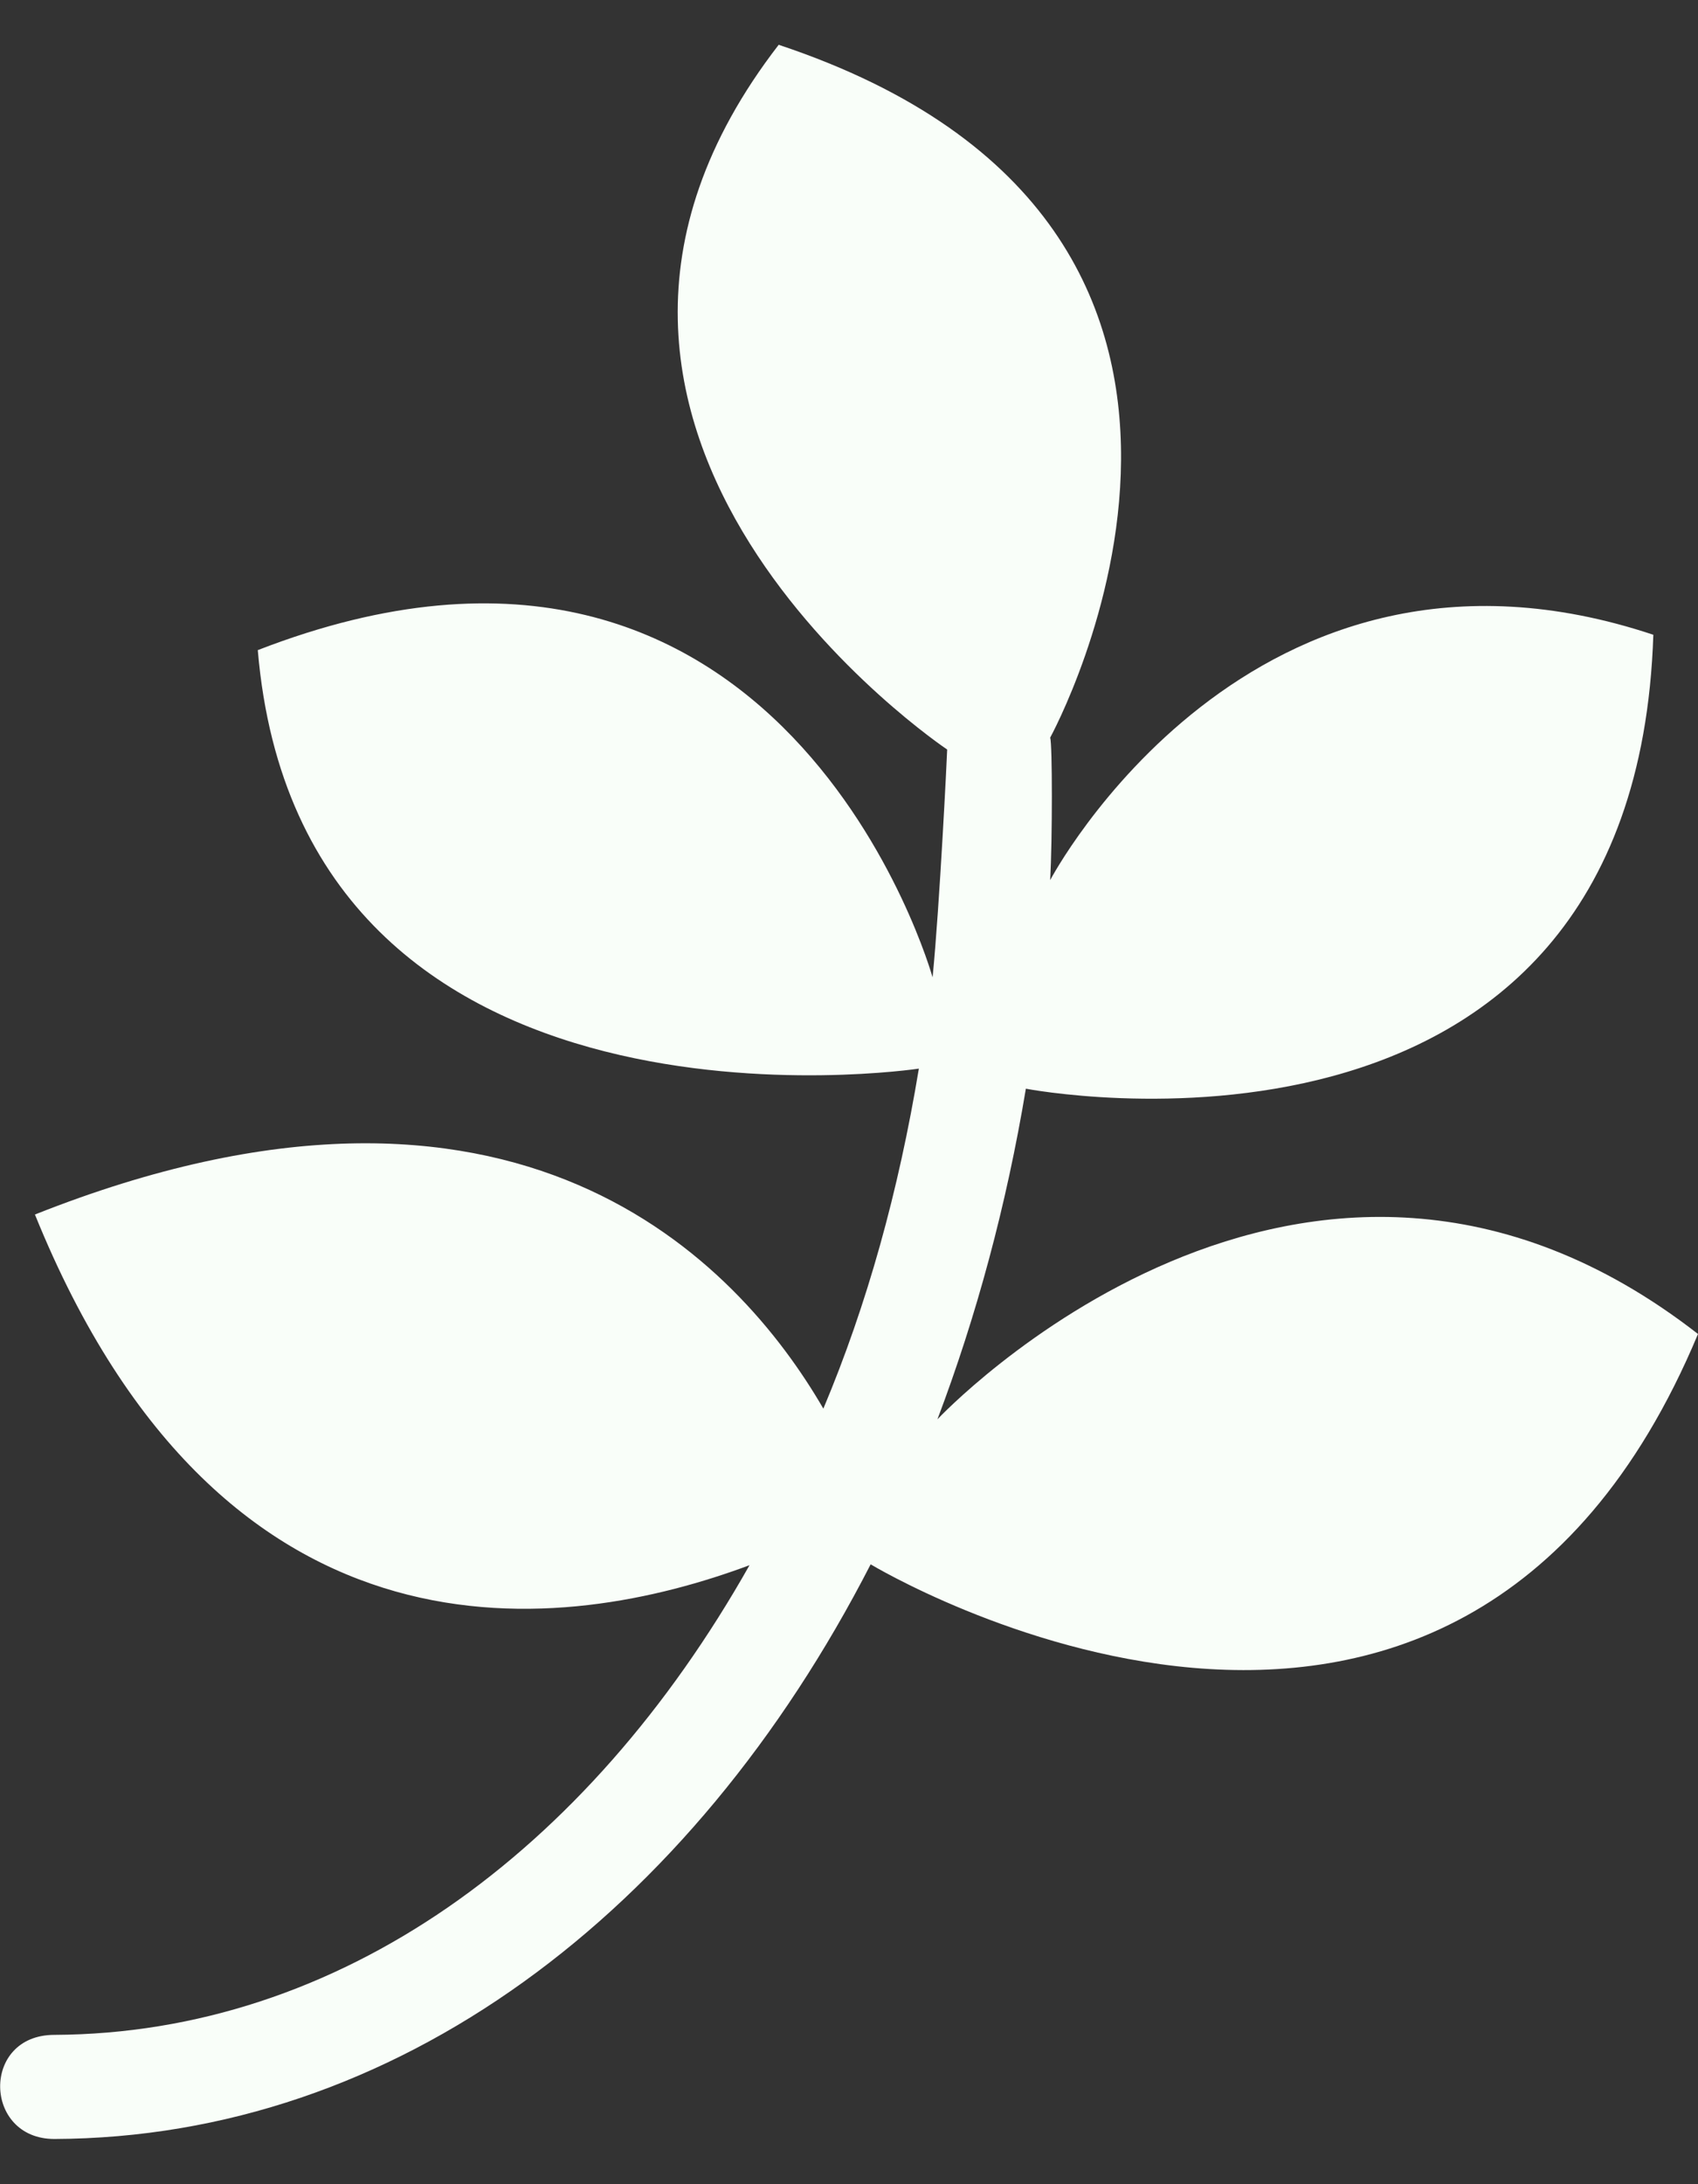 <svg width="49" height="63" viewBox="0 0 49 63" fill="none" xmlns="http://www.w3.org/2000/svg">
<rect x="0" y="0" width="49" height="63" fill="#333333" stroke="none"/>
<g clip-path="url(#clip0_13_112)">
<path d="M49 38.477C41.969 55.297 25.125 45.121 25.125 45.121C19.957 55.187 11.421 61.659 1.569 61.696C-0.485 61.696 -0.549 58.693 1.569 58.693C9.787 58.656 16.946 53.439 21.629 45.146C16.384 47.102 6.495 48.579 1.008 35.031C14.917 29.507 21.31 36.41 23.76 40.63C25.023 37.628 25.929 34.367 26.516 30.823C26.516 30.823 8.69 33.518 7.439 18.752C22.637 12.858 26.912 28.19 26.912 28.19C27.116 26.135 27.333 21.718 27.333 21.619C27.333 21.619 13.768 12.551 22.471 1.292C38.37 6.583 30.306 21.275 30.306 21.275C30.37 21.472 30.37 24.203 30.306 25.385C30.306 25.385 36.074 14.433 47.711 18.309C47.175 34.798 29.604 31.402 29.604 31.402C29.043 34.773 28.175 37.972 27.052 40.938C27.052 40.938 37.643 29.642 49 38.477Z" fill="#F9FEF9"/>
</g>
<defs>
<clipPath id="clip0_13_112">
<rect width="49" height="63" fill="white"/>
</clipPath>
</defs>
</svg>
